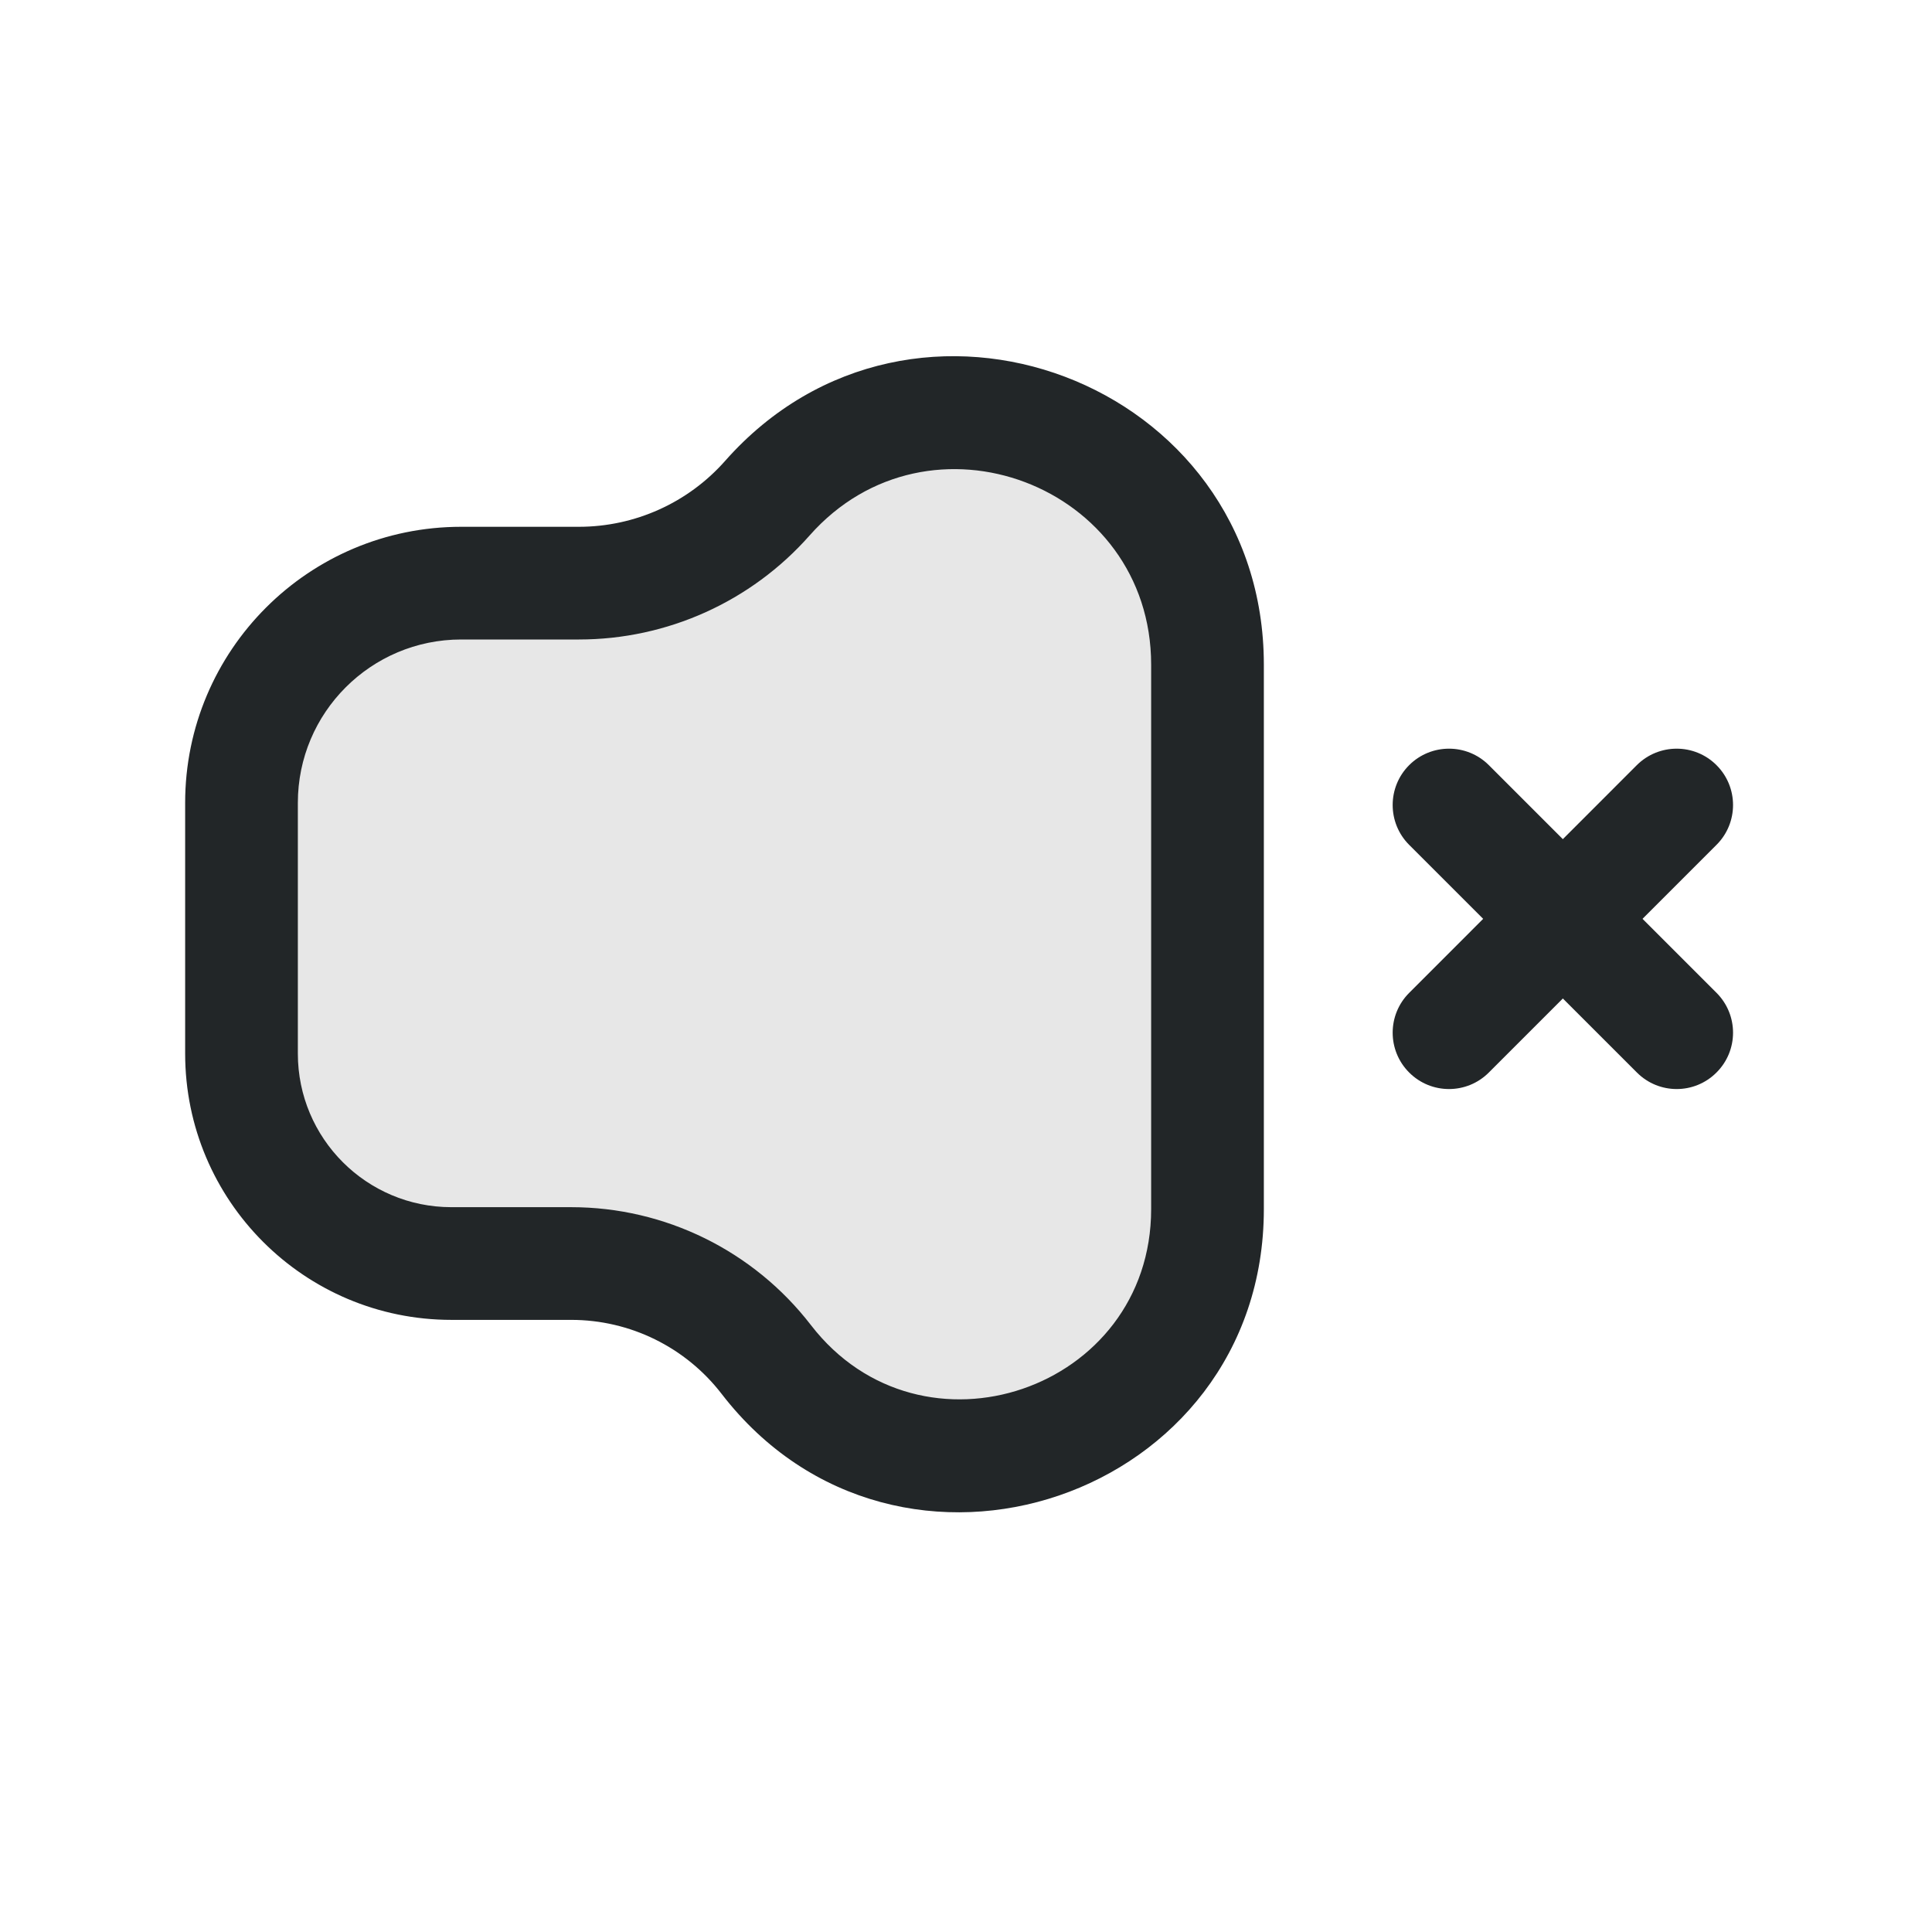 <svg width="24" height="24" viewBox="0 0 24 24" fill="none" xmlns="http://www.w3.org/2000/svg">
<path opacity="0.4" d="M7.096 15.696H5.608C4.167 15.696 3 14.528 3 13.088V12V9.973C3 8.466 4.222 7.244 5.729 7.244H7.191C8.087 7.244 8.94 6.86 9.533 6.188C11.439 4.031 15 5.379 15 8.257V12V15.02C15 17.94 11.3 19.2 9.518 16.887C8.939 16.136 8.044 15.696 7.096 15.696Z" fill="#C4C4C4"/>
<path fill-rule="evenodd" clip-rule="evenodd" d="M14.3 8.257C14.3 6.024 11.536 4.978 10.057 6.652C9.331 7.474 8.288 7.944 7.191 7.944H5.729C4.608 7.944 3.7 8.853 3.7 9.973V13.088C3.7 14.142 4.554 14.996 5.608 14.996H7.096C8.261 14.996 9.361 15.537 10.073 16.46C11.447 18.243 14.3 17.271 14.3 15.02V8.257ZM9.008 5.725C11.341 3.085 15.7 4.734 15.7 8.257V15.02C15.7 18.608 11.154 20.156 8.964 17.315C8.517 16.735 7.827 16.396 7.096 16.396H5.608C3.781 16.396 2.3 14.915 2.3 13.088V9.973C2.3 8.079 3.835 6.544 5.729 6.544H7.191C7.886 6.544 8.548 6.246 9.008 5.725Z" fill="#222628"/>
<path fill-rule="evenodd" clip-rule="evenodd" d="M21.323 9.505C21.597 9.778 21.597 10.222 21.323 10.495L18.495 13.323C18.222 13.597 17.778 13.597 17.505 13.323C17.232 13.05 17.232 12.607 17.505 12.334L20.333 9.505C20.607 9.232 21.05 9.232 21.323 9.505Z" fill="#222628"/>
<path fill-rule="evenodd" clip-rule="evenodd" d="M20.334 13.323L17.505 10.495C17.232 10.222 17.232 9.778 17.505 9.505C17.778 9.232 18.222 9.232 18.495 9.505L21.323 12.333C21.597 12.607 21.597 13.05 21.323 13.323C21.05 13.597 20.607 13.597 20.334 13.323Z" fill="#222628"/>
</svg>
